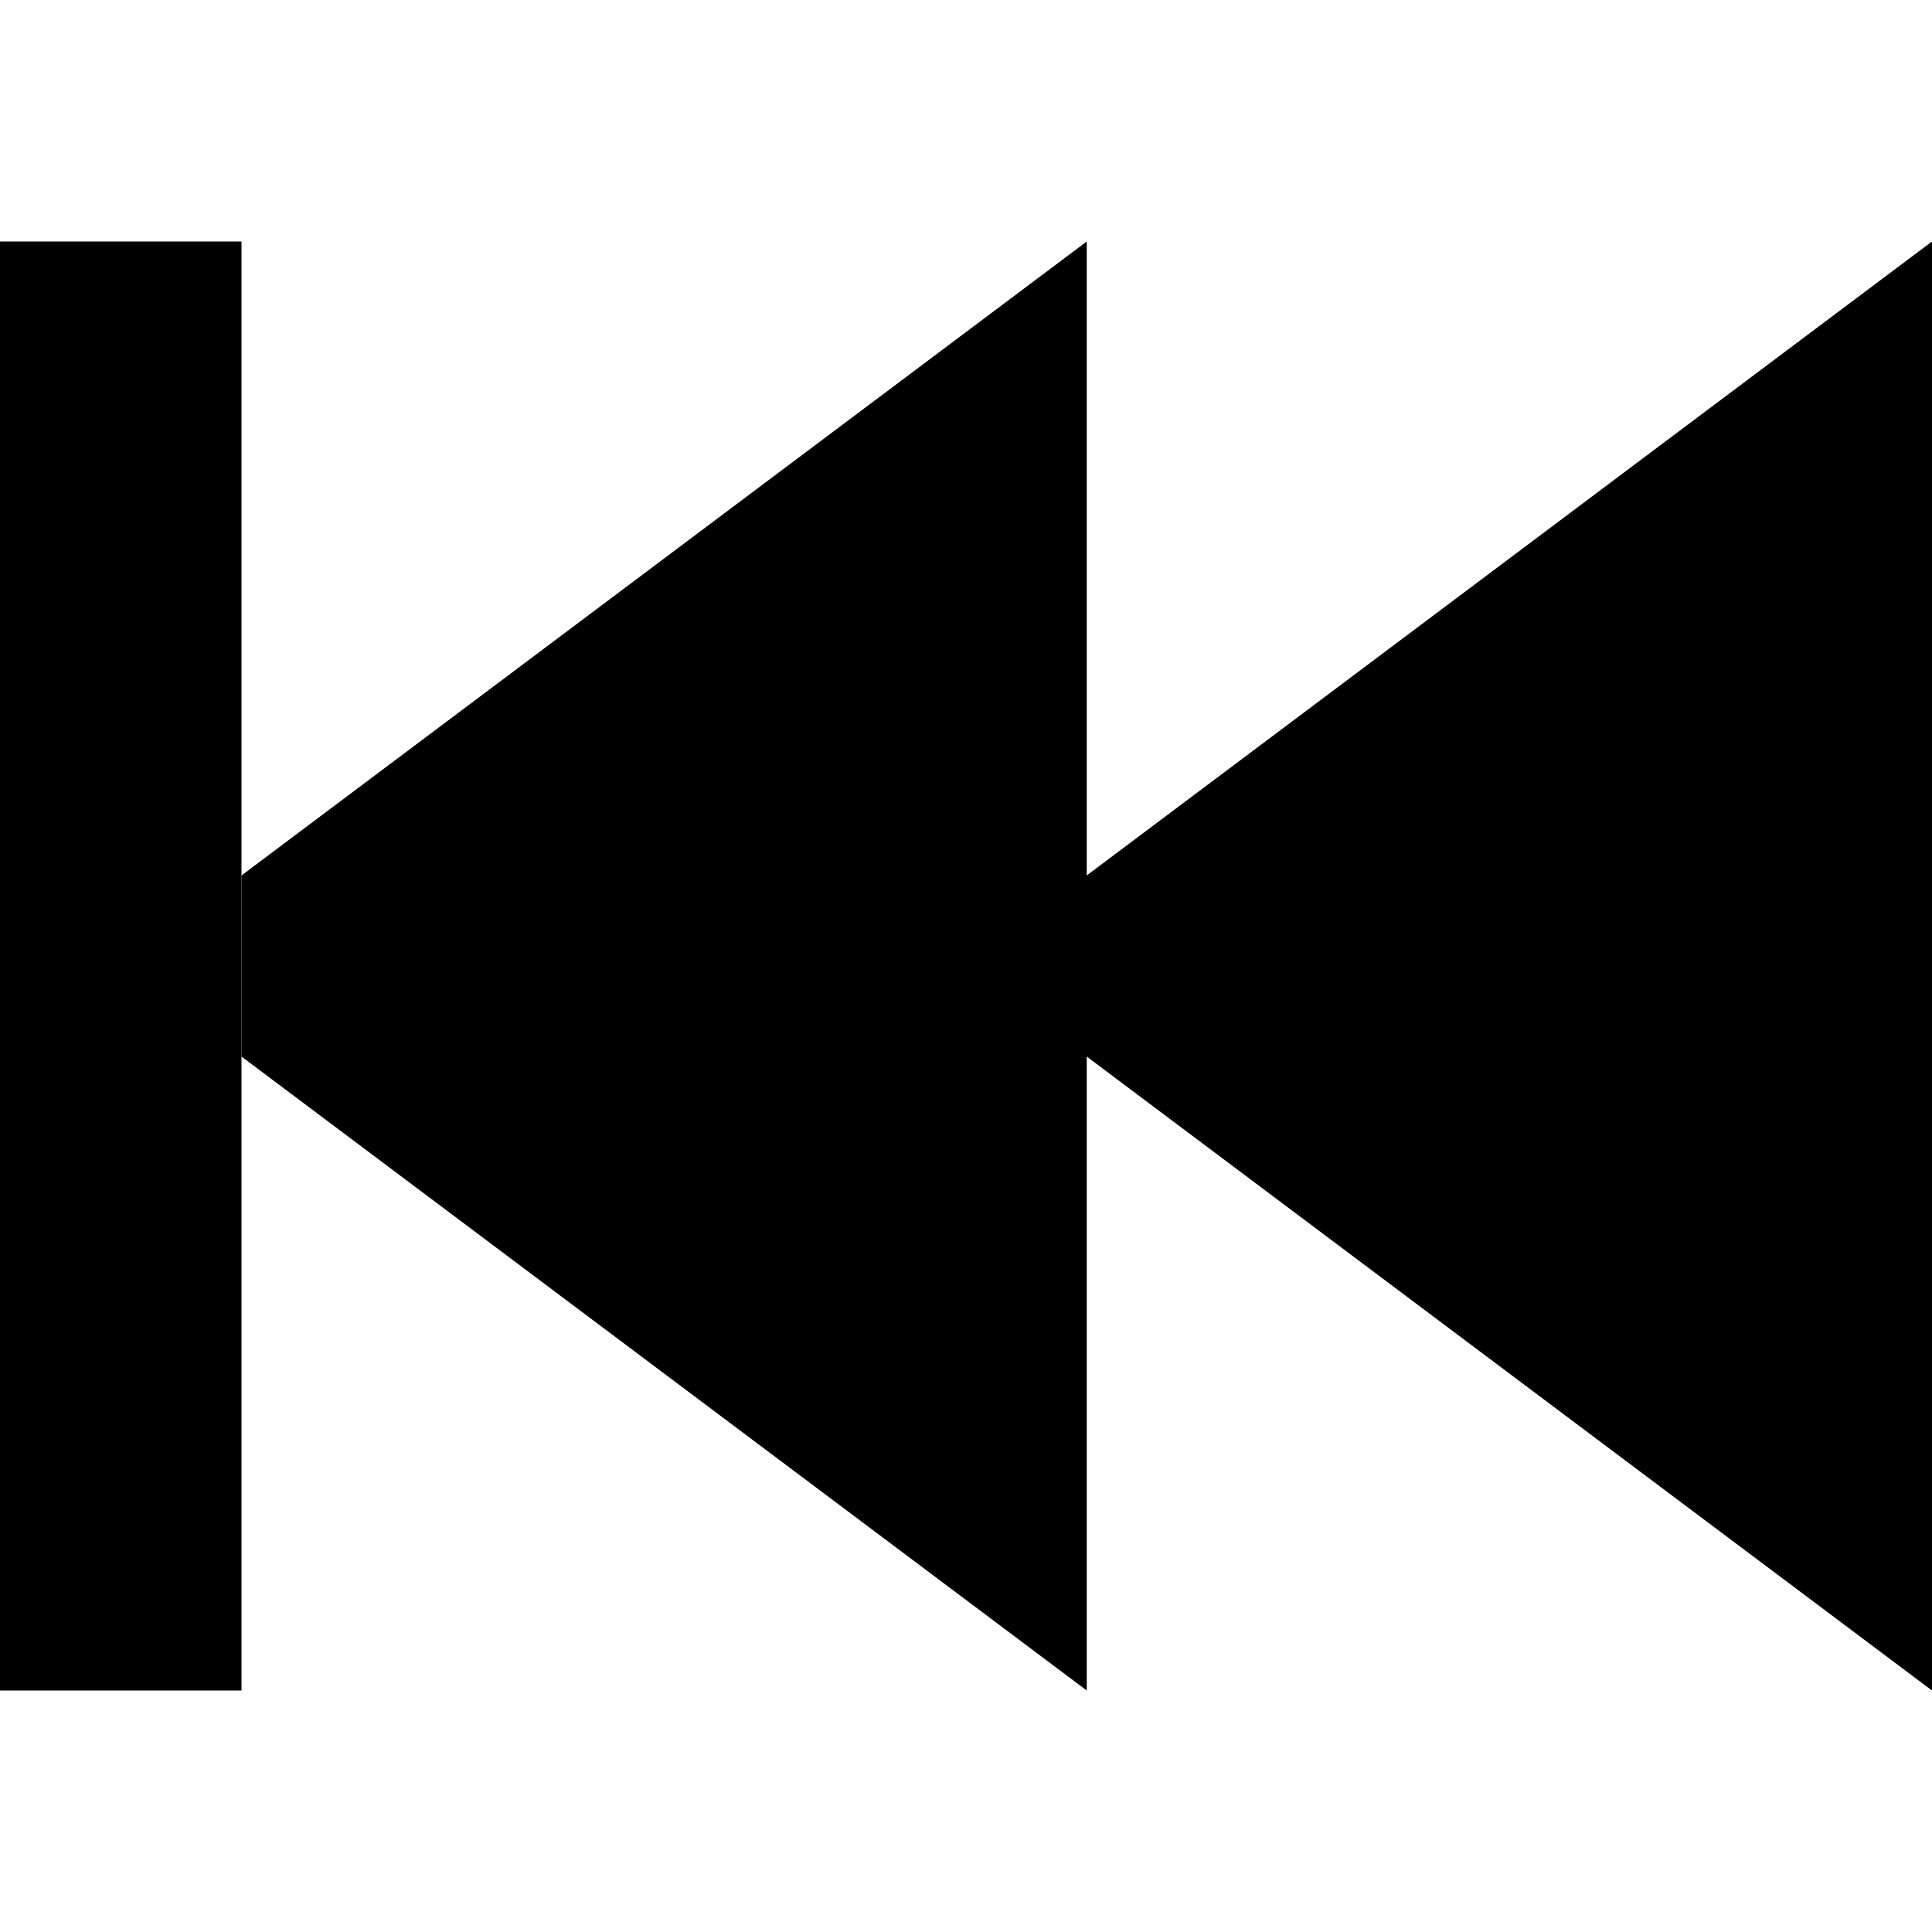 <svg xmlns="http://www.w3.org/2000/svg" width="24" height="24" viewBox="0 0 512 512">
    <path class="pr-icon-duotone-secondary" d="M0 64L0 96 0 416l0 32 64 0 0-32 0-136 0-48L64 96l0-32L0 64z"/>
    <path class="pr-icon-duotone-primary" d="M64 280L288 448l0-168L512 448l0-384L288 232l0-168L64 232l0 48z"/>
</svg>